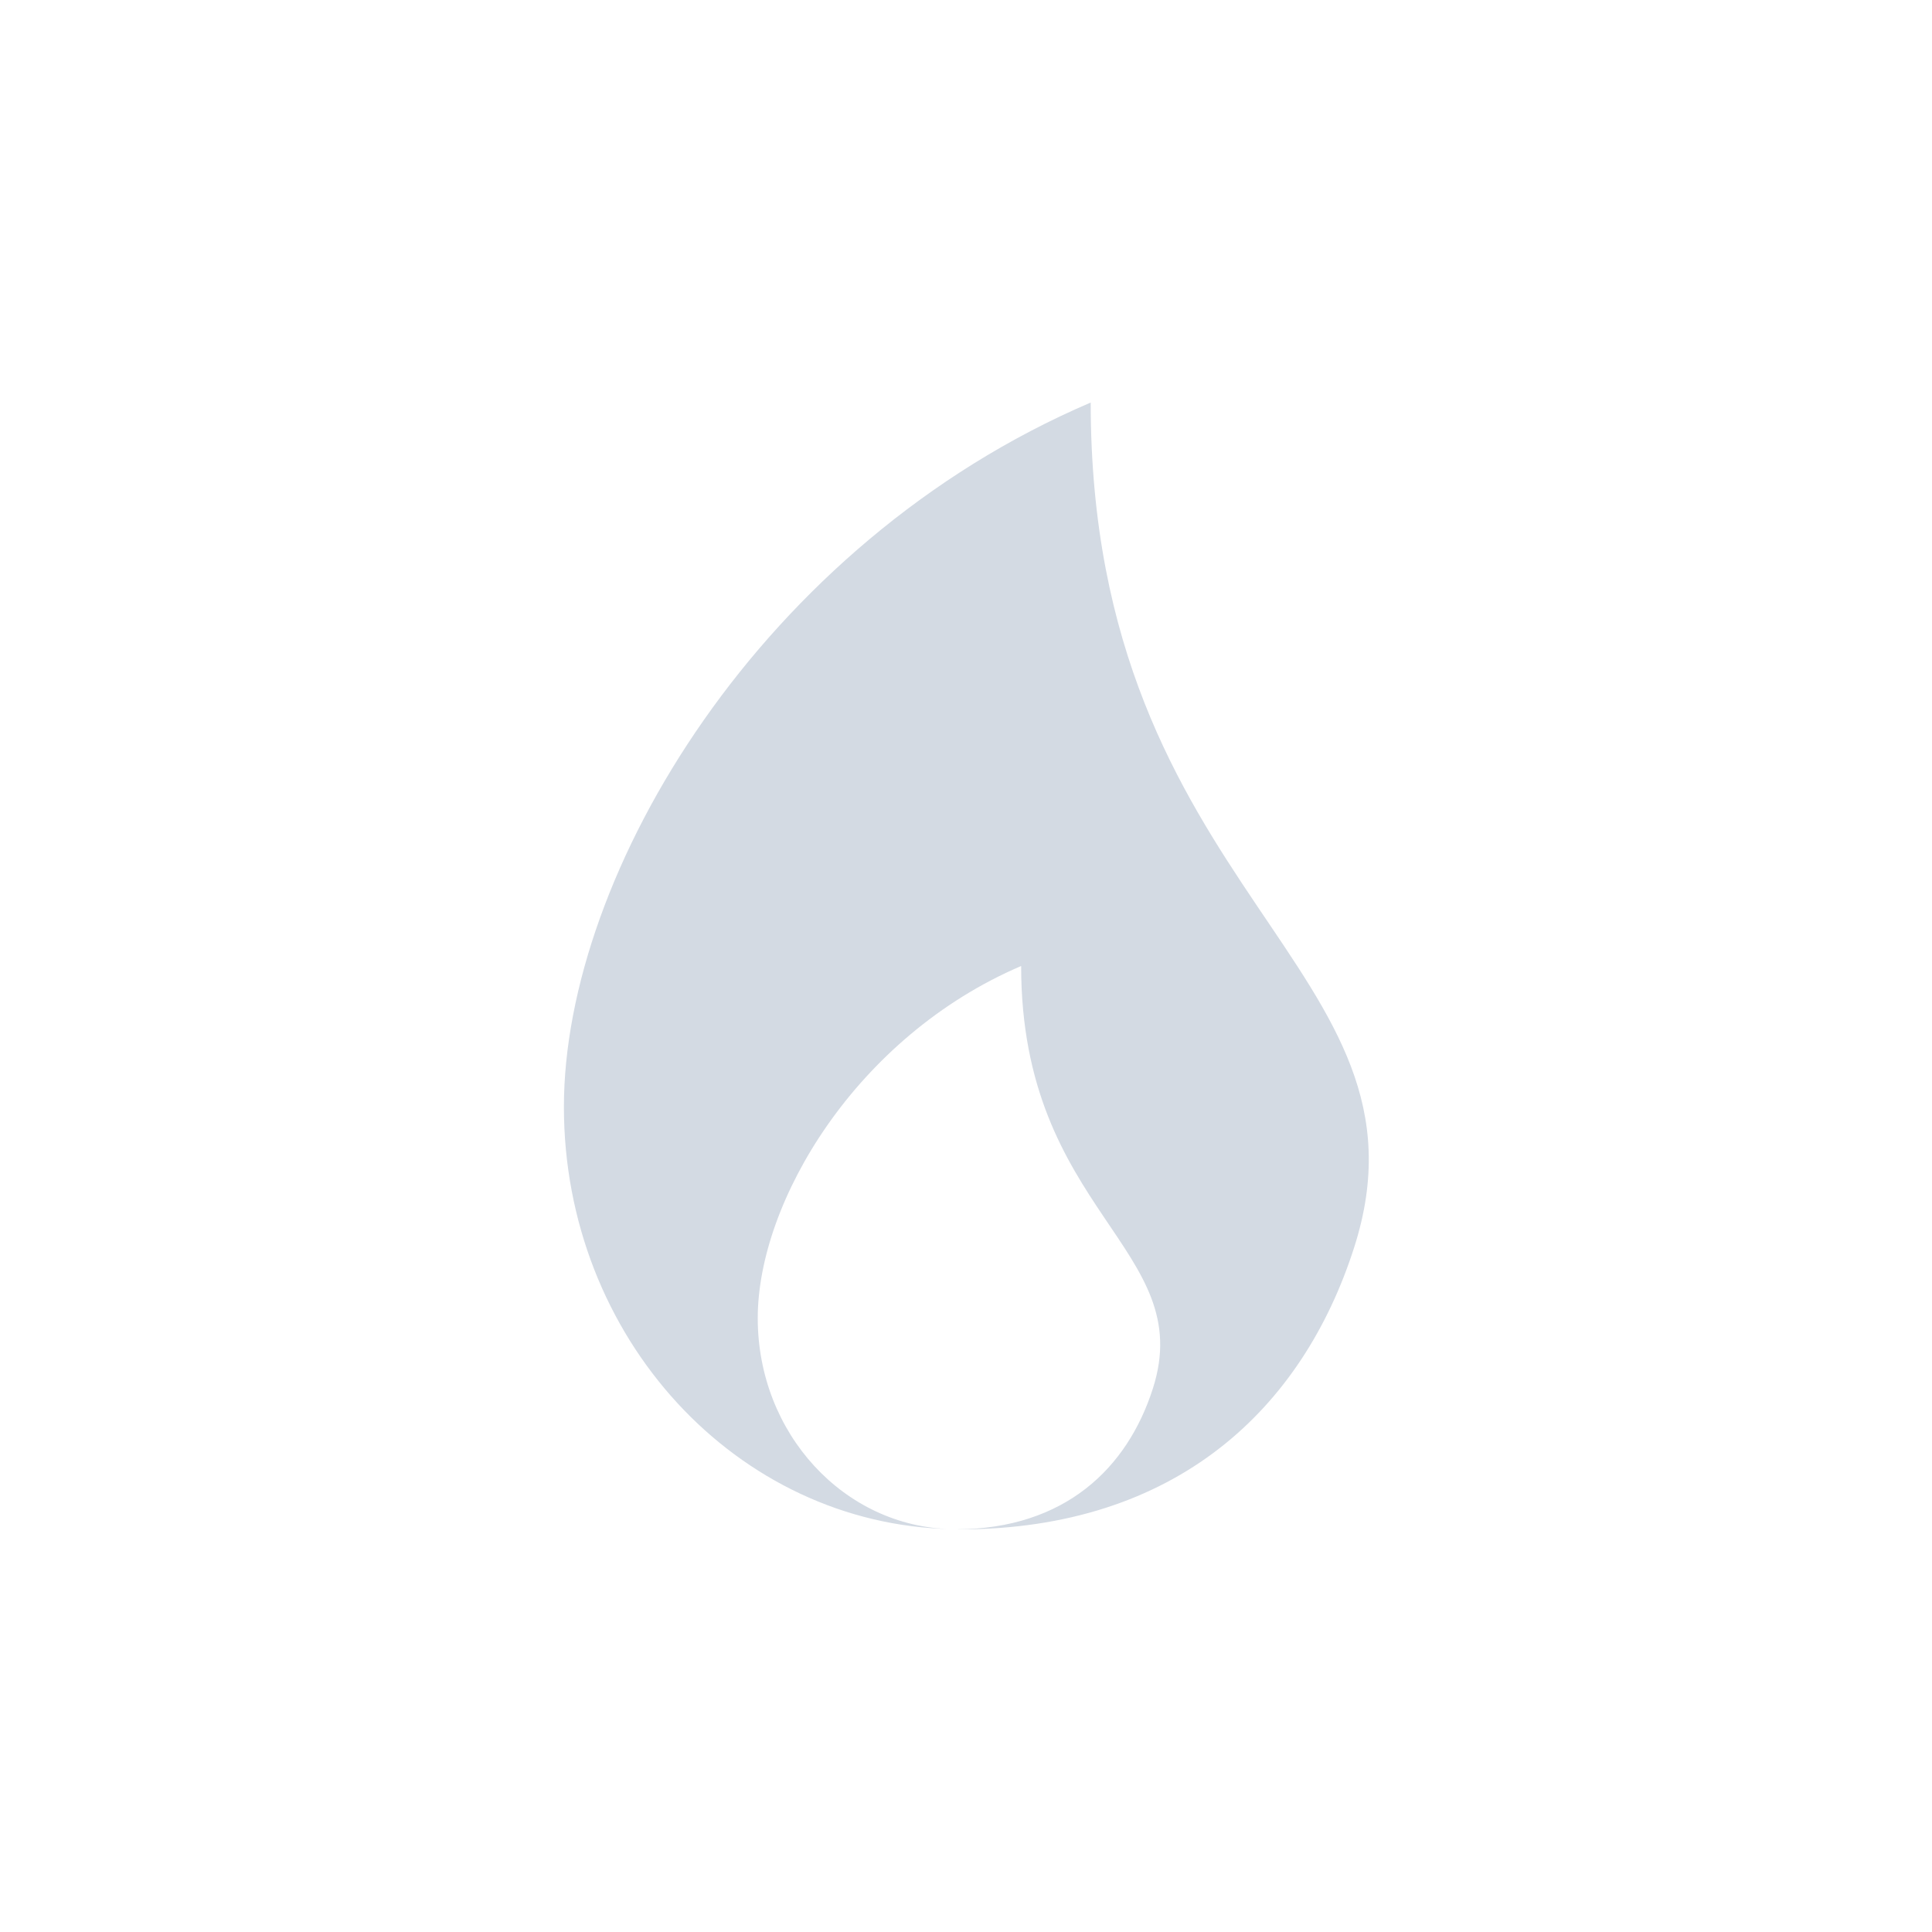<?xml version="1.0" encoding="UTF-8" standalone="no"?>
<!--Created with Inkscape (http://www.inkscape.org/)-->
<svg id="svg7384" xmlns:rdf="http://www.w3.org/1999/02/22-rdf-syntax-ns#" style="enable-background:new" xmlns="http://www.w3.org/2000/svg" height="24" width="24" version="1.1" xmlns:cc="http://creativecommons.org/ns#" xmlns:dc="http://purl.org/dc/elements/1.1/">
 <defs id="defs7386">
  <filter id="filter7554" style="fill-interpolation-filters:sRGB">
   <feBlend id="feBlend7556" in2="BackgroundImage" mode="darken"/>
  </filter>
 </defs>
 <g id="layer10" filter="url(#filter7554)" transform="translate(-385 139)">
  <path id="path4629" opacity="1" fill="#d3dae3" d="m398.55-134c-4.091 1.75-6.545 5.851-6.545 8.75 0 2.865 2.147 5.191 4.814 5.245-1.333-0.028-2.406-1.188-2.406-2.62 0-1.45 1.227-3.5 3.272-4.375 0 3.062 2.196 3.505 1.636 5.25-0.317 0.989-1.092 1.74-2.434 1.748 0.008 0 0.017 0.001 0.025 0.001 2.711 0 4.271-1.511 4.909-3.5 1.119-3.49-3.272-4.375-3.272-10.5z"/>
 </g>
</svg>
